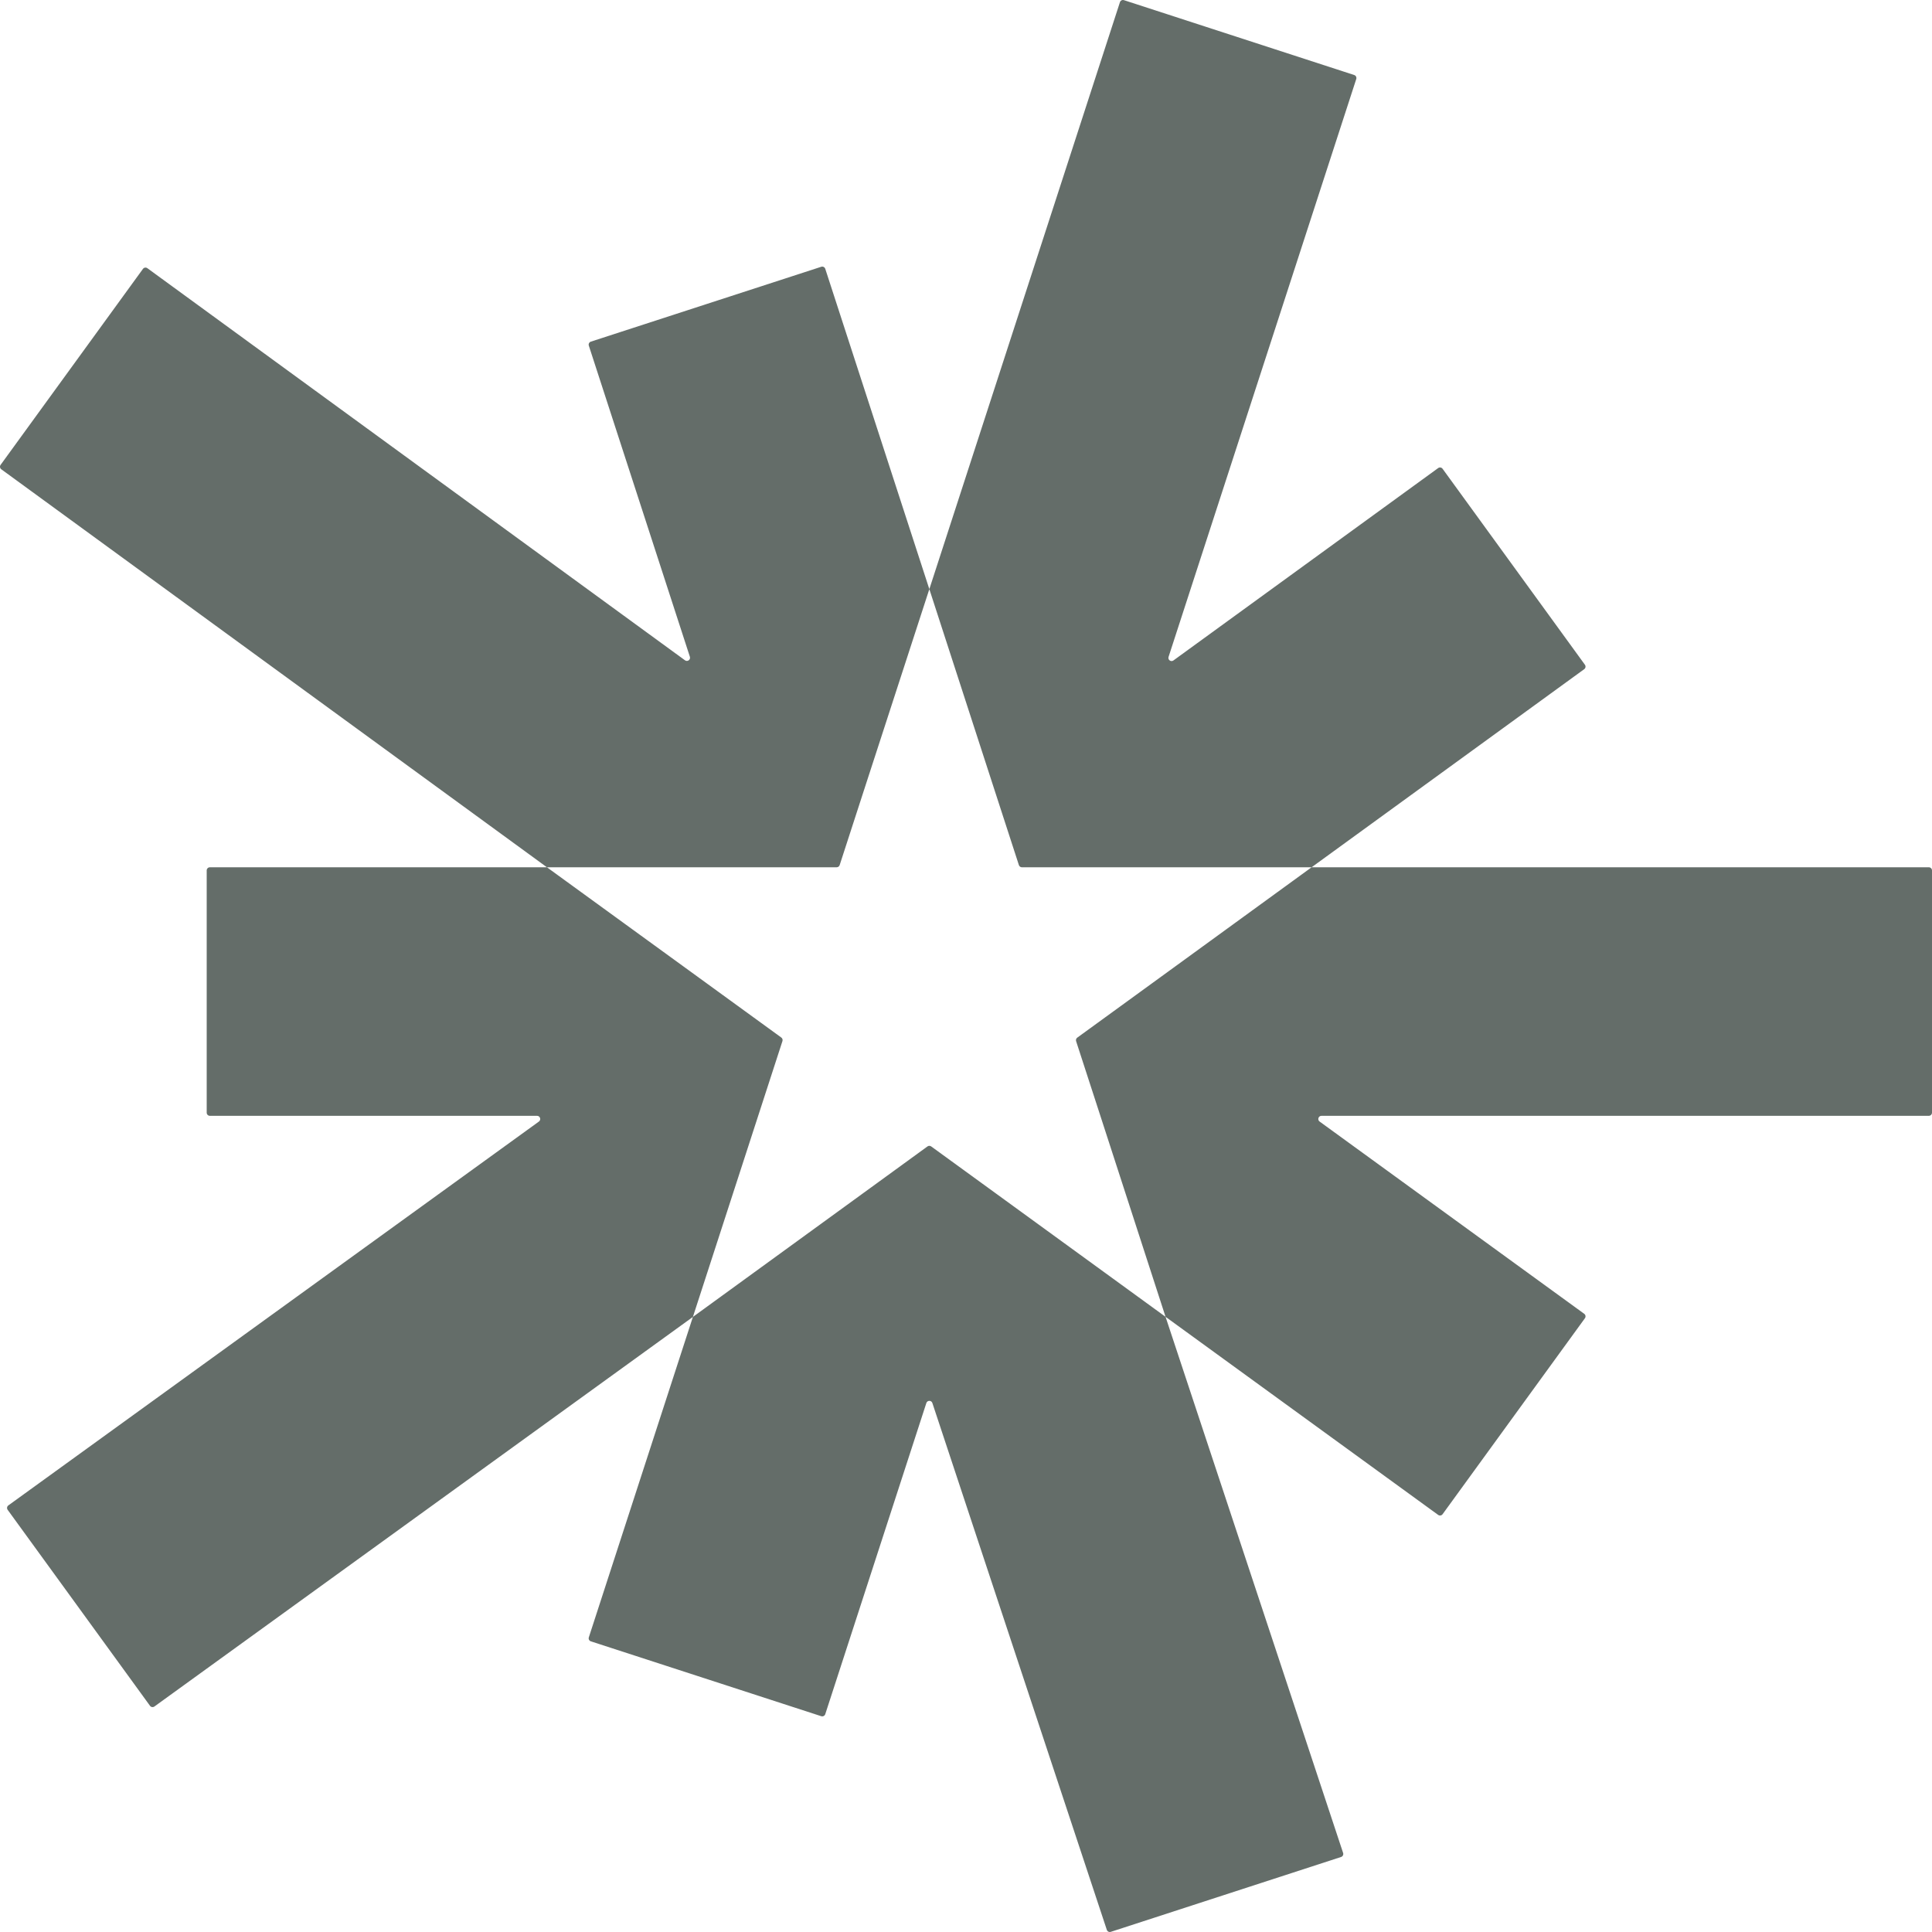 <svg width="236" height="236" viewBox="0 0 236 236" fill="none" xmlns="http://www.w3.org/2000/svg">
<path d="M92.629 105.941H66.811L0.159 57.326C-0.014 57.2 -0.052 56.958 0.074 56.785L17.461 32.847C17.587 32.674 17.829 32.636 18.002 32.762L83.674 80.658C83.977 80.879 84.386 80.582 84.27 80.225L71.926 42.22C71.86 42.017 71.972 41.798 72.175 41.732L100.32 32.587C100.523 32.521 100.742 32.633 100.808 32.836L113.521 71.964L105.531 96.542L102.568 105.673C102.517 105.832 102.368 105.94 102.2 105.94L92.629 105.941ZM113.749 140.041C113.613 139.942 113.429 139.942 113.293 140.041L105.531 145.685L84.64 160.866L71.927 200.007C71.861 200.211 71.972 200.429 72.175 200.495L100.32 209.64C100.523 209.706 100.742 209.595 100.808 209.391L113.156 171.386C113.272 171.031 113.775 171.029 113.892 171.384L135.2 235.734C135.267 235.937 135.485 236.047 135.687 235.981L163.818 226.836C164.022 226.77 164.133 226.55 164.066 226.346L142.375 160.852L121.496 145.671L113.749 140.041ZM124.46 105.673C124.512 105.832 124.66 105.941 124.828 105.941H134.398H160.216L193.517 81.742C193.69 81.616 193.729 81.374 193.603 81.201L176.216 57.263C176.091 57.09 175.848 57.052 175.675 57.177L143.339 80.676C143.035 80.896 142.627 80.599 142.743 80.243L165.671 9.652C165.737 9.448 165.626 9.23 165.423 9.164L137.292 0.019C137.089 -0.047 136.87 0.064 136.804 0.268L113.521 71.964L121.496 96.543L124.46 105.673ZM95.579 127.171C95.63 127.011 95.573 126.836 95.438 126.738L87.689 121.107L66.811 105.941H25.636C25.422 105.941 25.249 106.114 25.249 106.328V135.914C25.249 136.128 25.422 136.301 25.636 136.301H65.602C65.977 136.301 66.133 136.782 65.829 137.002L1.022 183.889C0.848 184.014 0.81 184.257 0.936 184.43L18.323 208.368C18.448 208.541 18.69 208.579 18.863 208.454L84.64 160.866L92.615 136.301L95.579 127.171ZM235.613 105.94L160.216 105.941L139.339 121.121L131.59 126.752C131.454 126.85 131.398 127.025 131.45 127.184L134.413 136.301L142.375 160.852L175.676 185.05C175.849 185.176 176.091 185.138 176.216 184.965L193.603 161.027C193.729 160.854 193.691 160.612 193.518 160.486L161.195 137.002C160.891 136.781 161.047 136.301 161.422 136.301H235.613C235.827 136.301 236 136.127 236 135.914V106.328C236 106.114 235.827 105.94 235.613 105.94Z" fill="#0E1B15" fill-opacity="0.64"/>
</svg>
